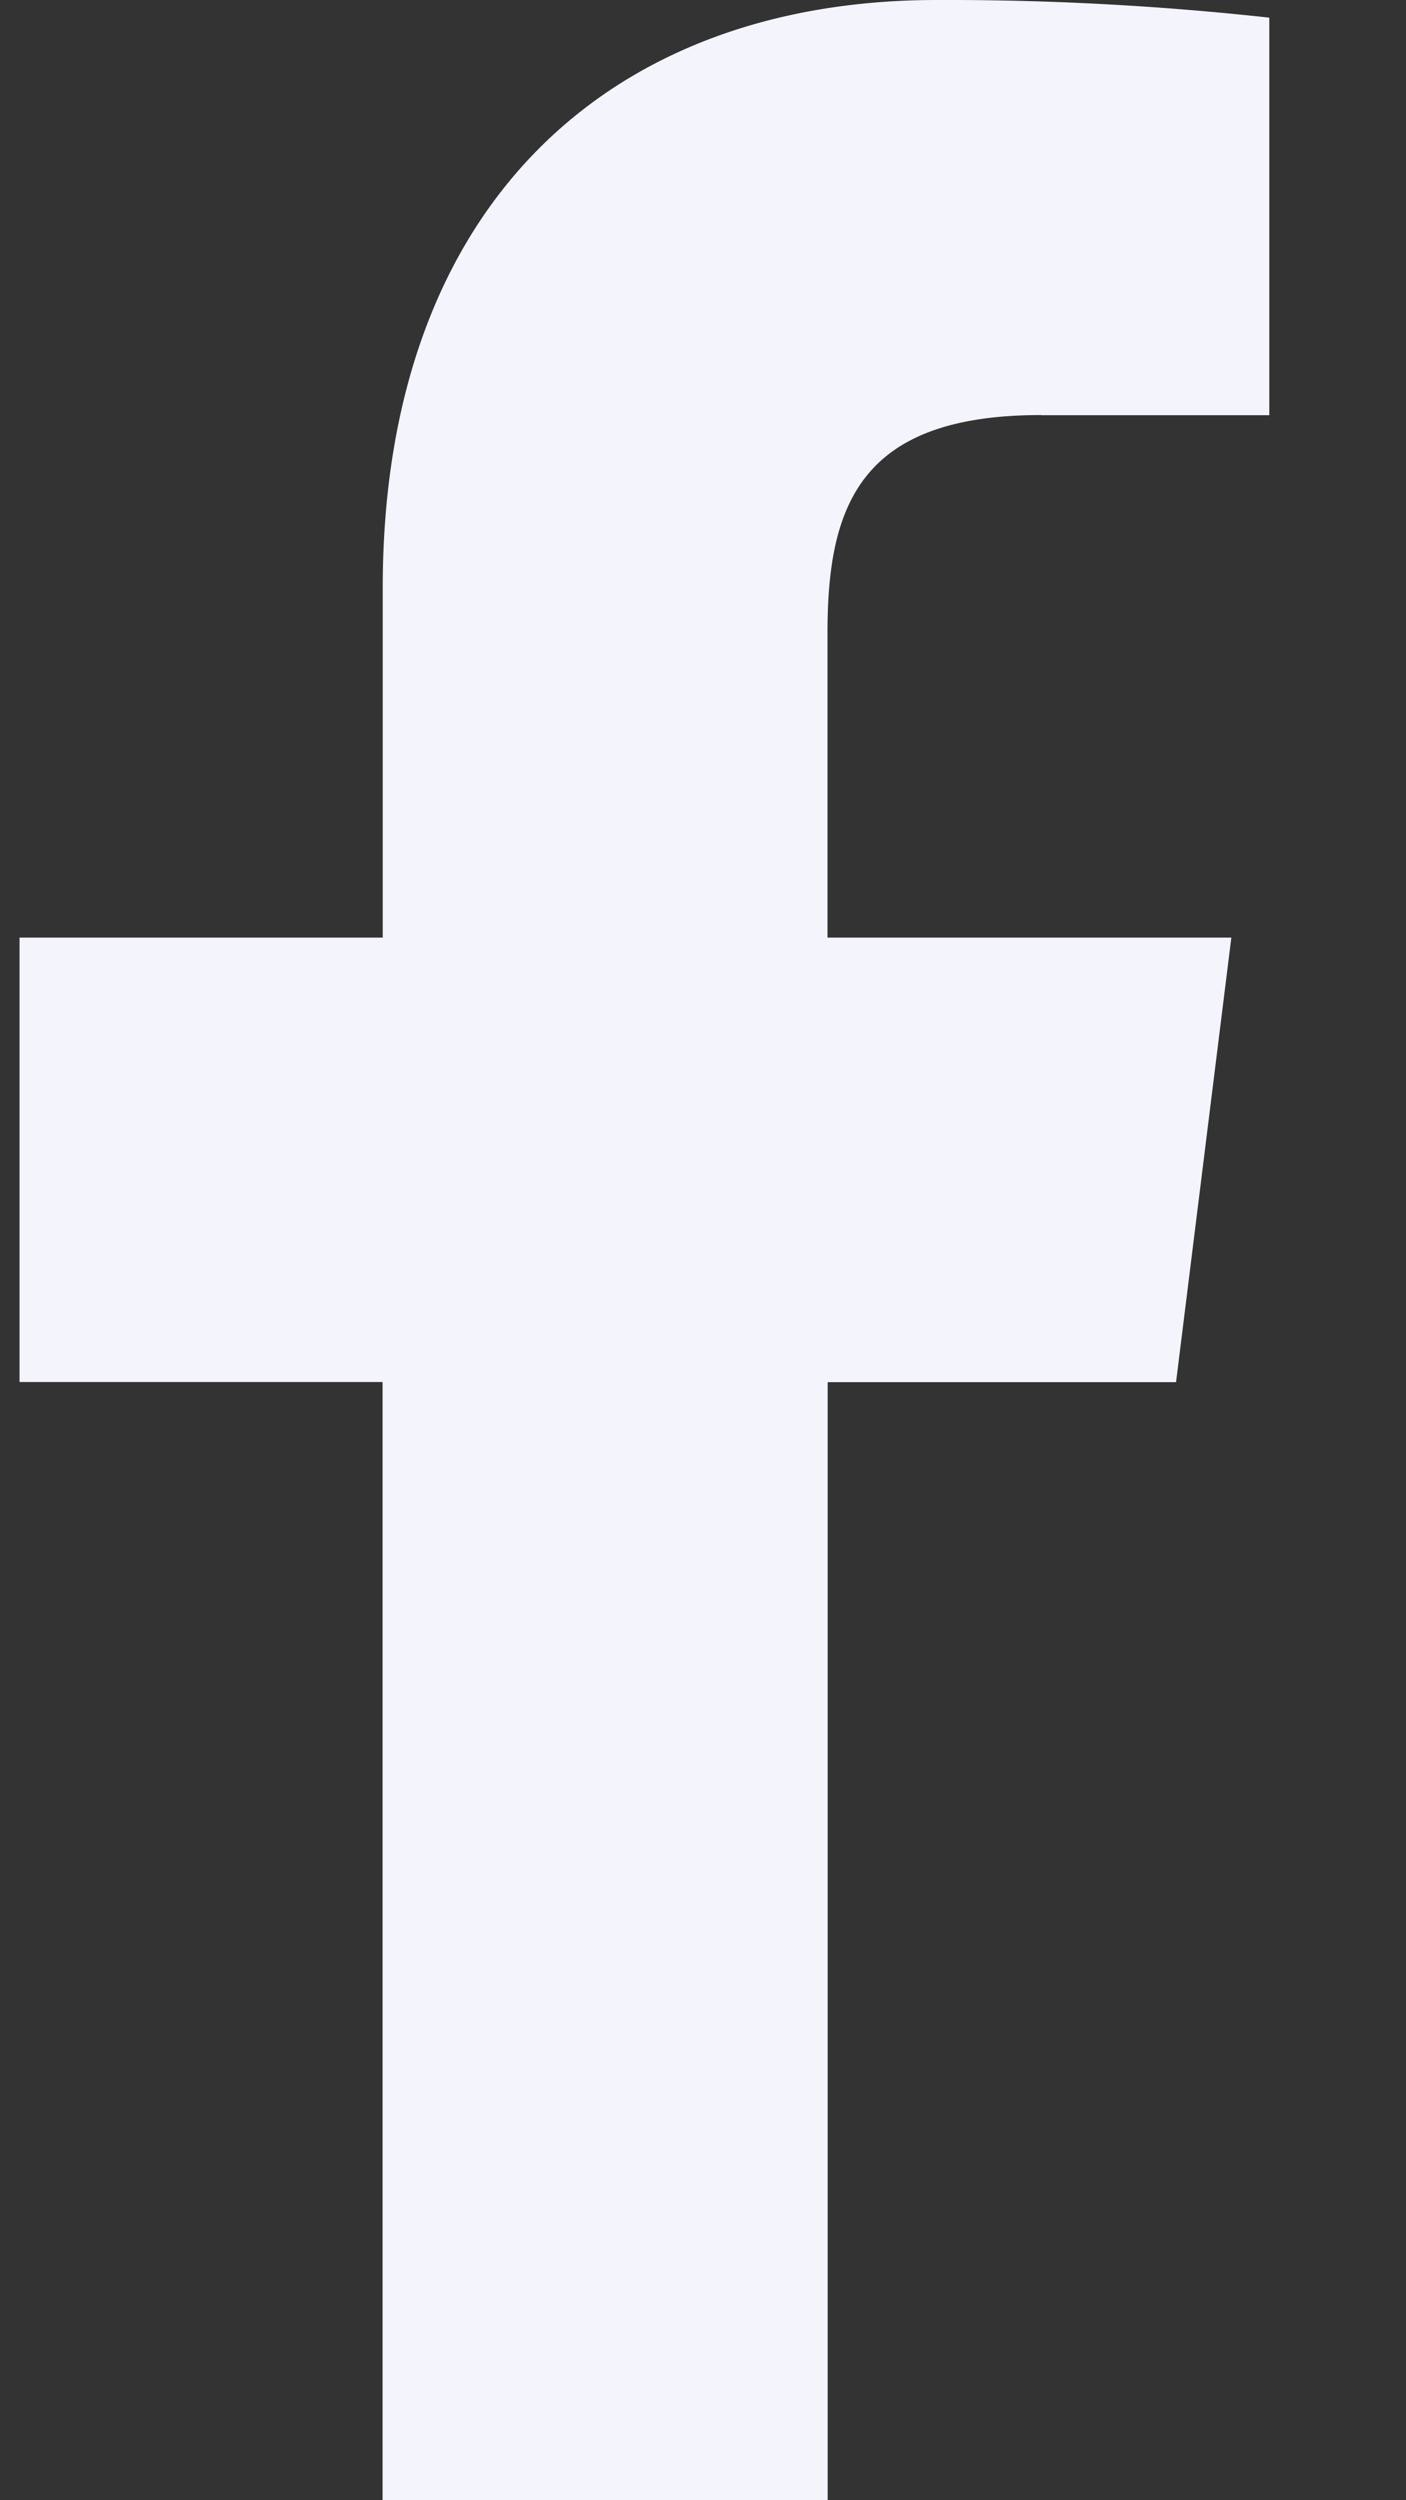 <svg width="9" height="16" fill="none" xmlns="http://www.w3.org/2000/svg"><rect width="100%" height="100%" fill="#333333" stroke="none"/><path d="M6.665 2.657h1.46V.113A18.861 18.861 0 0 0 5.997 0C3.891 0 2.45 1.325 2.45 3.76V6H.125v2.844h2.324V16h2.849V8.845h2.23L7.882 6H5.297V4.04c.001-.822.222-1.384 1.368-1.384Z" fill="#F4F4FD"/></svg>